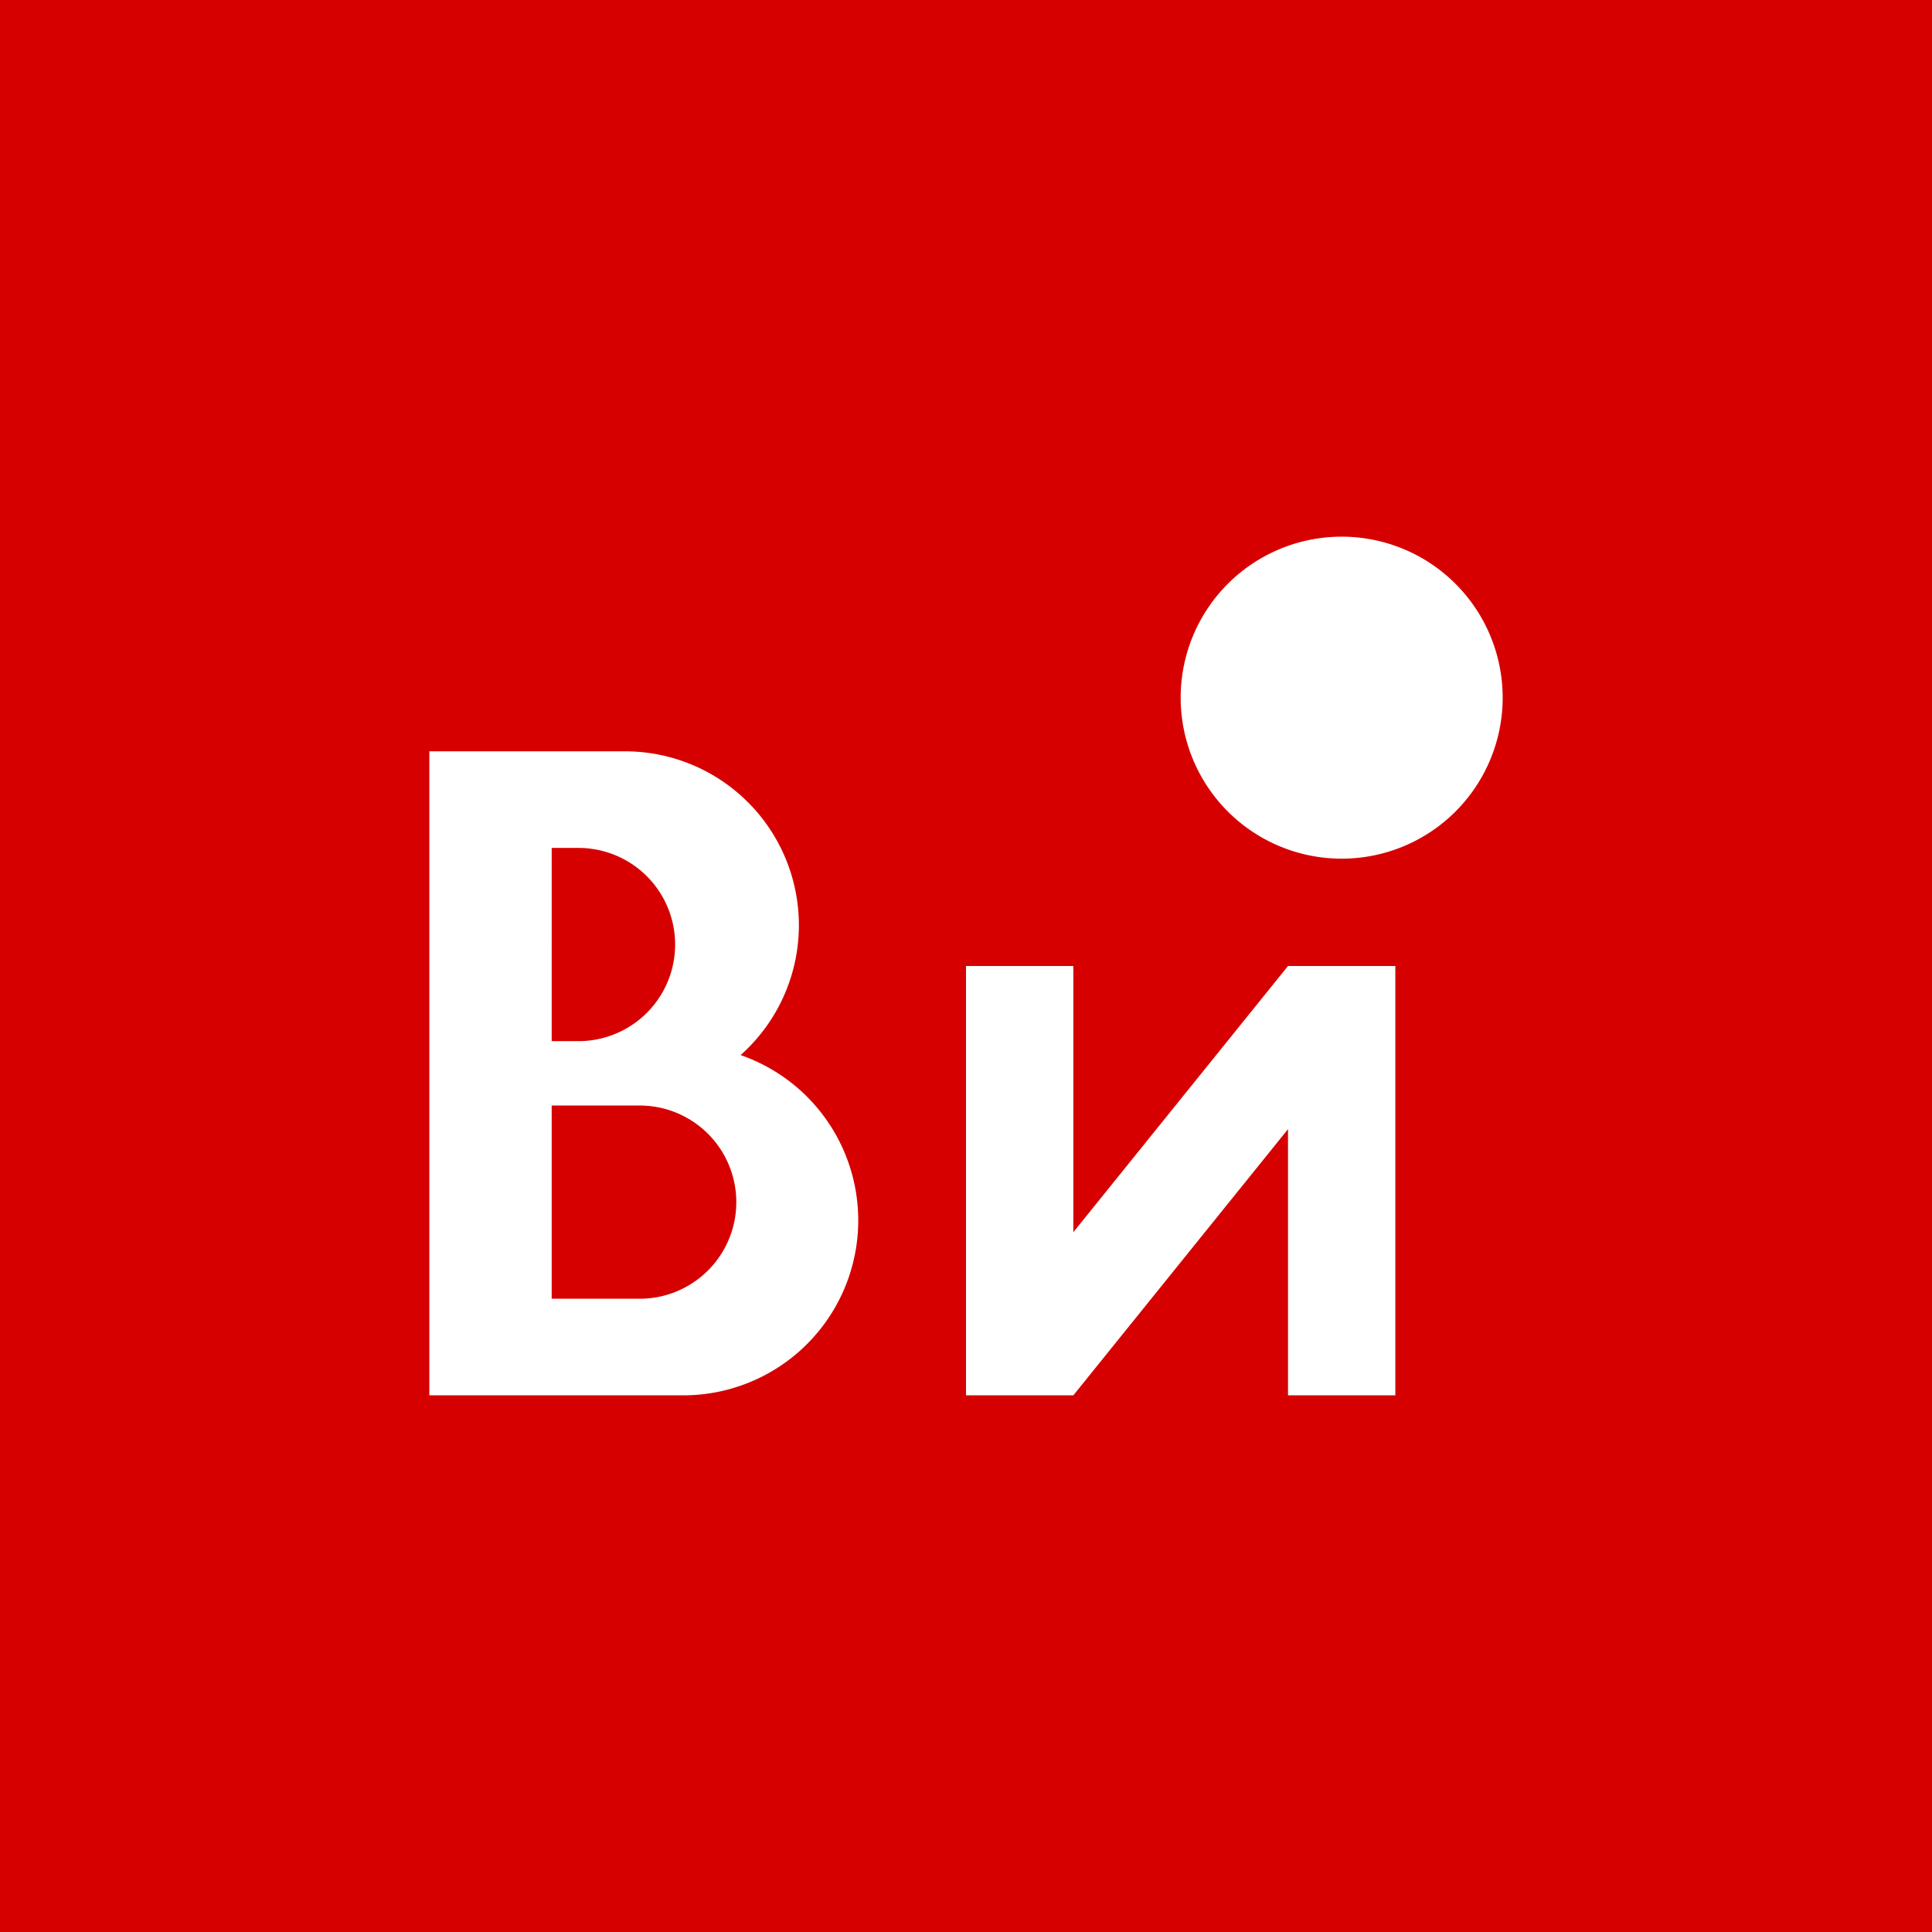<!-- by TradingView --><svg width="18" height="18" viewBox="0 0 18 18" xmlns="http://www.w3.org/2000/svg"><path fill="#D60000" d="M0 0h18v18H0z"/><path fill-rule="evenodd" d="M4 7h1.8A1.62 1.62 0 0 1 6.9 9.83 1.63 1.63 0 0 1 6.38 13H4V7Zm1.14.9h.25a.9.9 0 1 1 0 1.8h-.25V7.9Zm0 2.4h.82a.9.9 0 0 1 0 1.8h-.82v-1.8Z" fill="#fff"/><path d="M9 9h1v2.48L12 9h1v4h-1v-2.48L10 13H9V9ZM14 6.5a1.5 1.5 0 1 1-3 0 1.5 1.5 0 0 1 3 0Z" fill="#fff"/></svg>